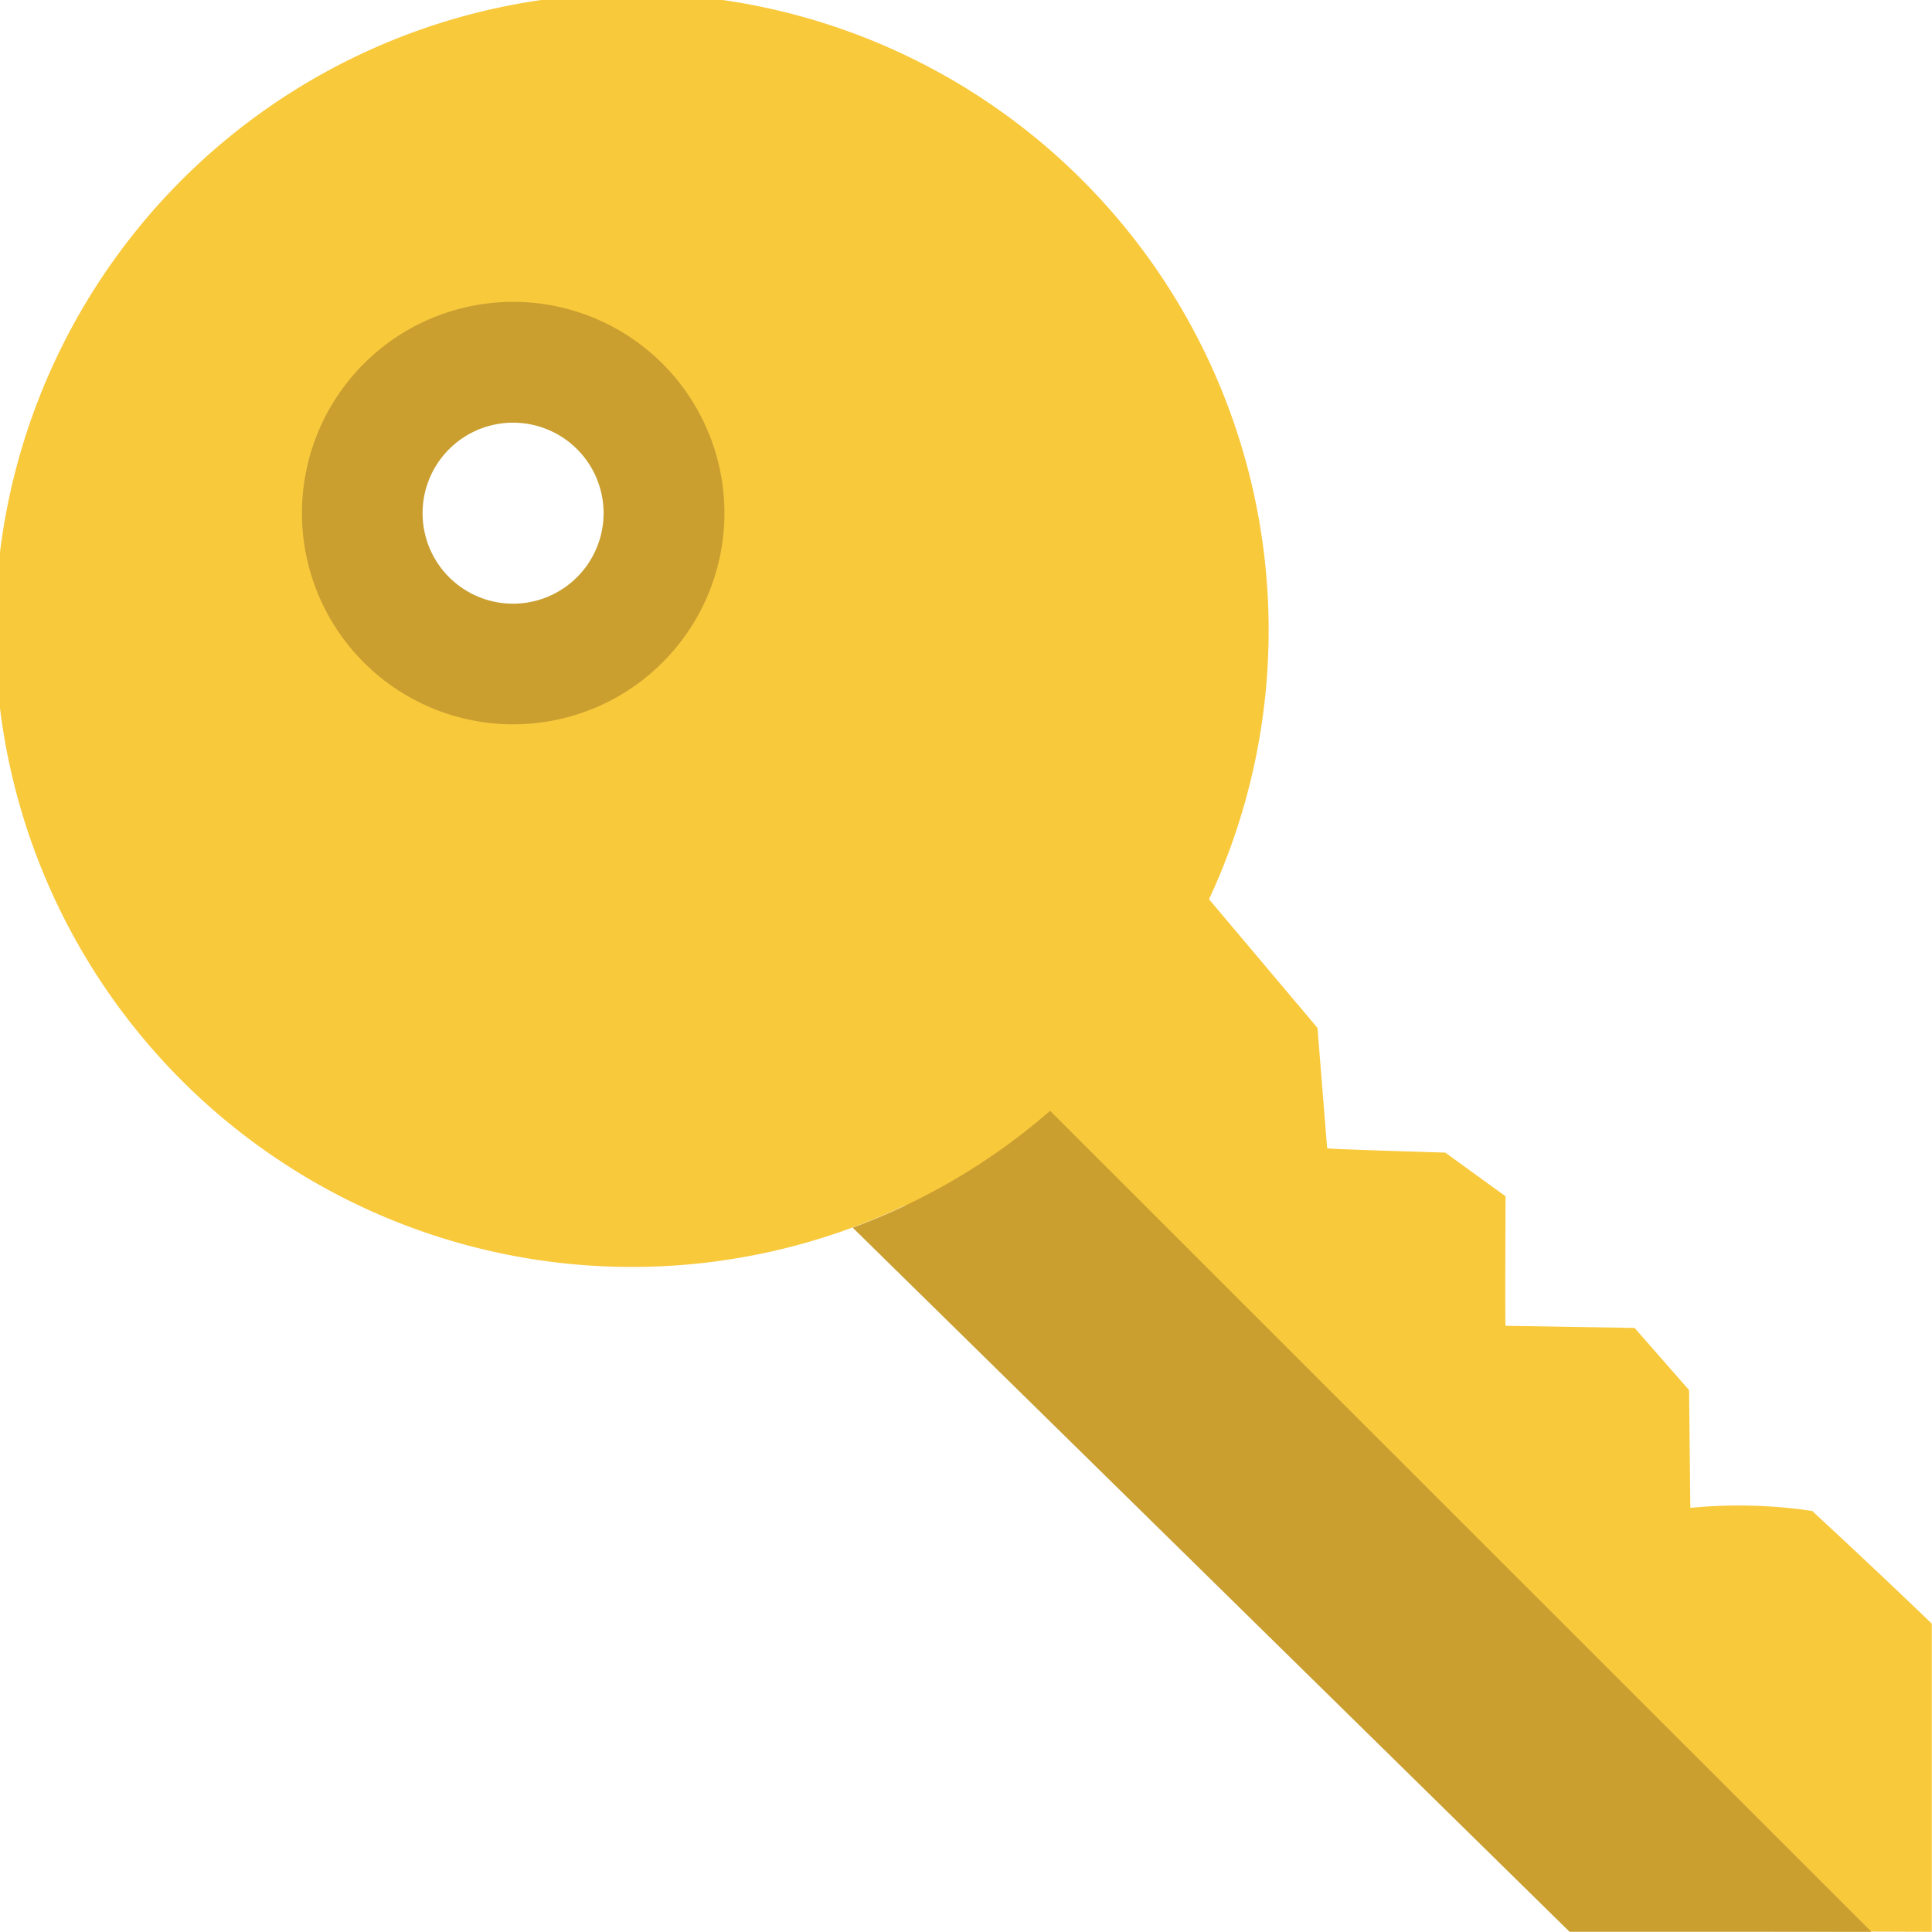 <svg id="icon-key" xmlns="http://www.w3.org/2000/svg" width="20.002" height="20" viewBox="0 0 20.002 20">
  <rect id="Rectangle_90" data-name="Rectangle 90" width="20" height="20" transform="translate(0 0)" fill="#f2f2f2" opacity="0"/>
  <g id="Group_135" data-name="Group 135" transform="translate(-2 -2)">
    <path id="Path_8" data-name="Path 8" d="M18.769,15.644a5.141,5.141,0,0,0-1.269-.033l-.013-1.219-.564-.644-1.336-.022v0h0c-.006.018,0-1.341,0-1.341l-.624-.452s-1.213-.036-1.223-.045l-.1-1.246L12.517,9.31a6.592,6.592,0,1,0-3.146,3.169l7.465,7.51S20,20,20,20l0-3.19s-.5-.484-1.233-1.162ZM5.312,6.882A1.565,1.565,0,1,1,6.868,5.317,1.56,1.56,0,0,1,5.312,6.882Z" transform="translate(2 2)" fill="#f9c93c"/>
    <path id="Path_9" data-name="Path 9" d="M7.188,5A2.187,2.187,0,1,0,9.376,7.187,2.187,2.187,0,0,0,7.188,5Zm0,3.125a.937.937,0,1,1,.937-.937A.938.938,0,0,1,7.188,8.125Z" transform="translate(0.124 0.125)" fill="#ca9f30"/>
    <path id="Path_10" data-name="Path 10" d="M16.17,18.4a6.573,6.573,0,0,1-2.044,1.21L21.548,26.9h3.125Z" transform="translate(-3.298 -4.9)" fill="#ca9f30"/>
  </g>
</svg>
